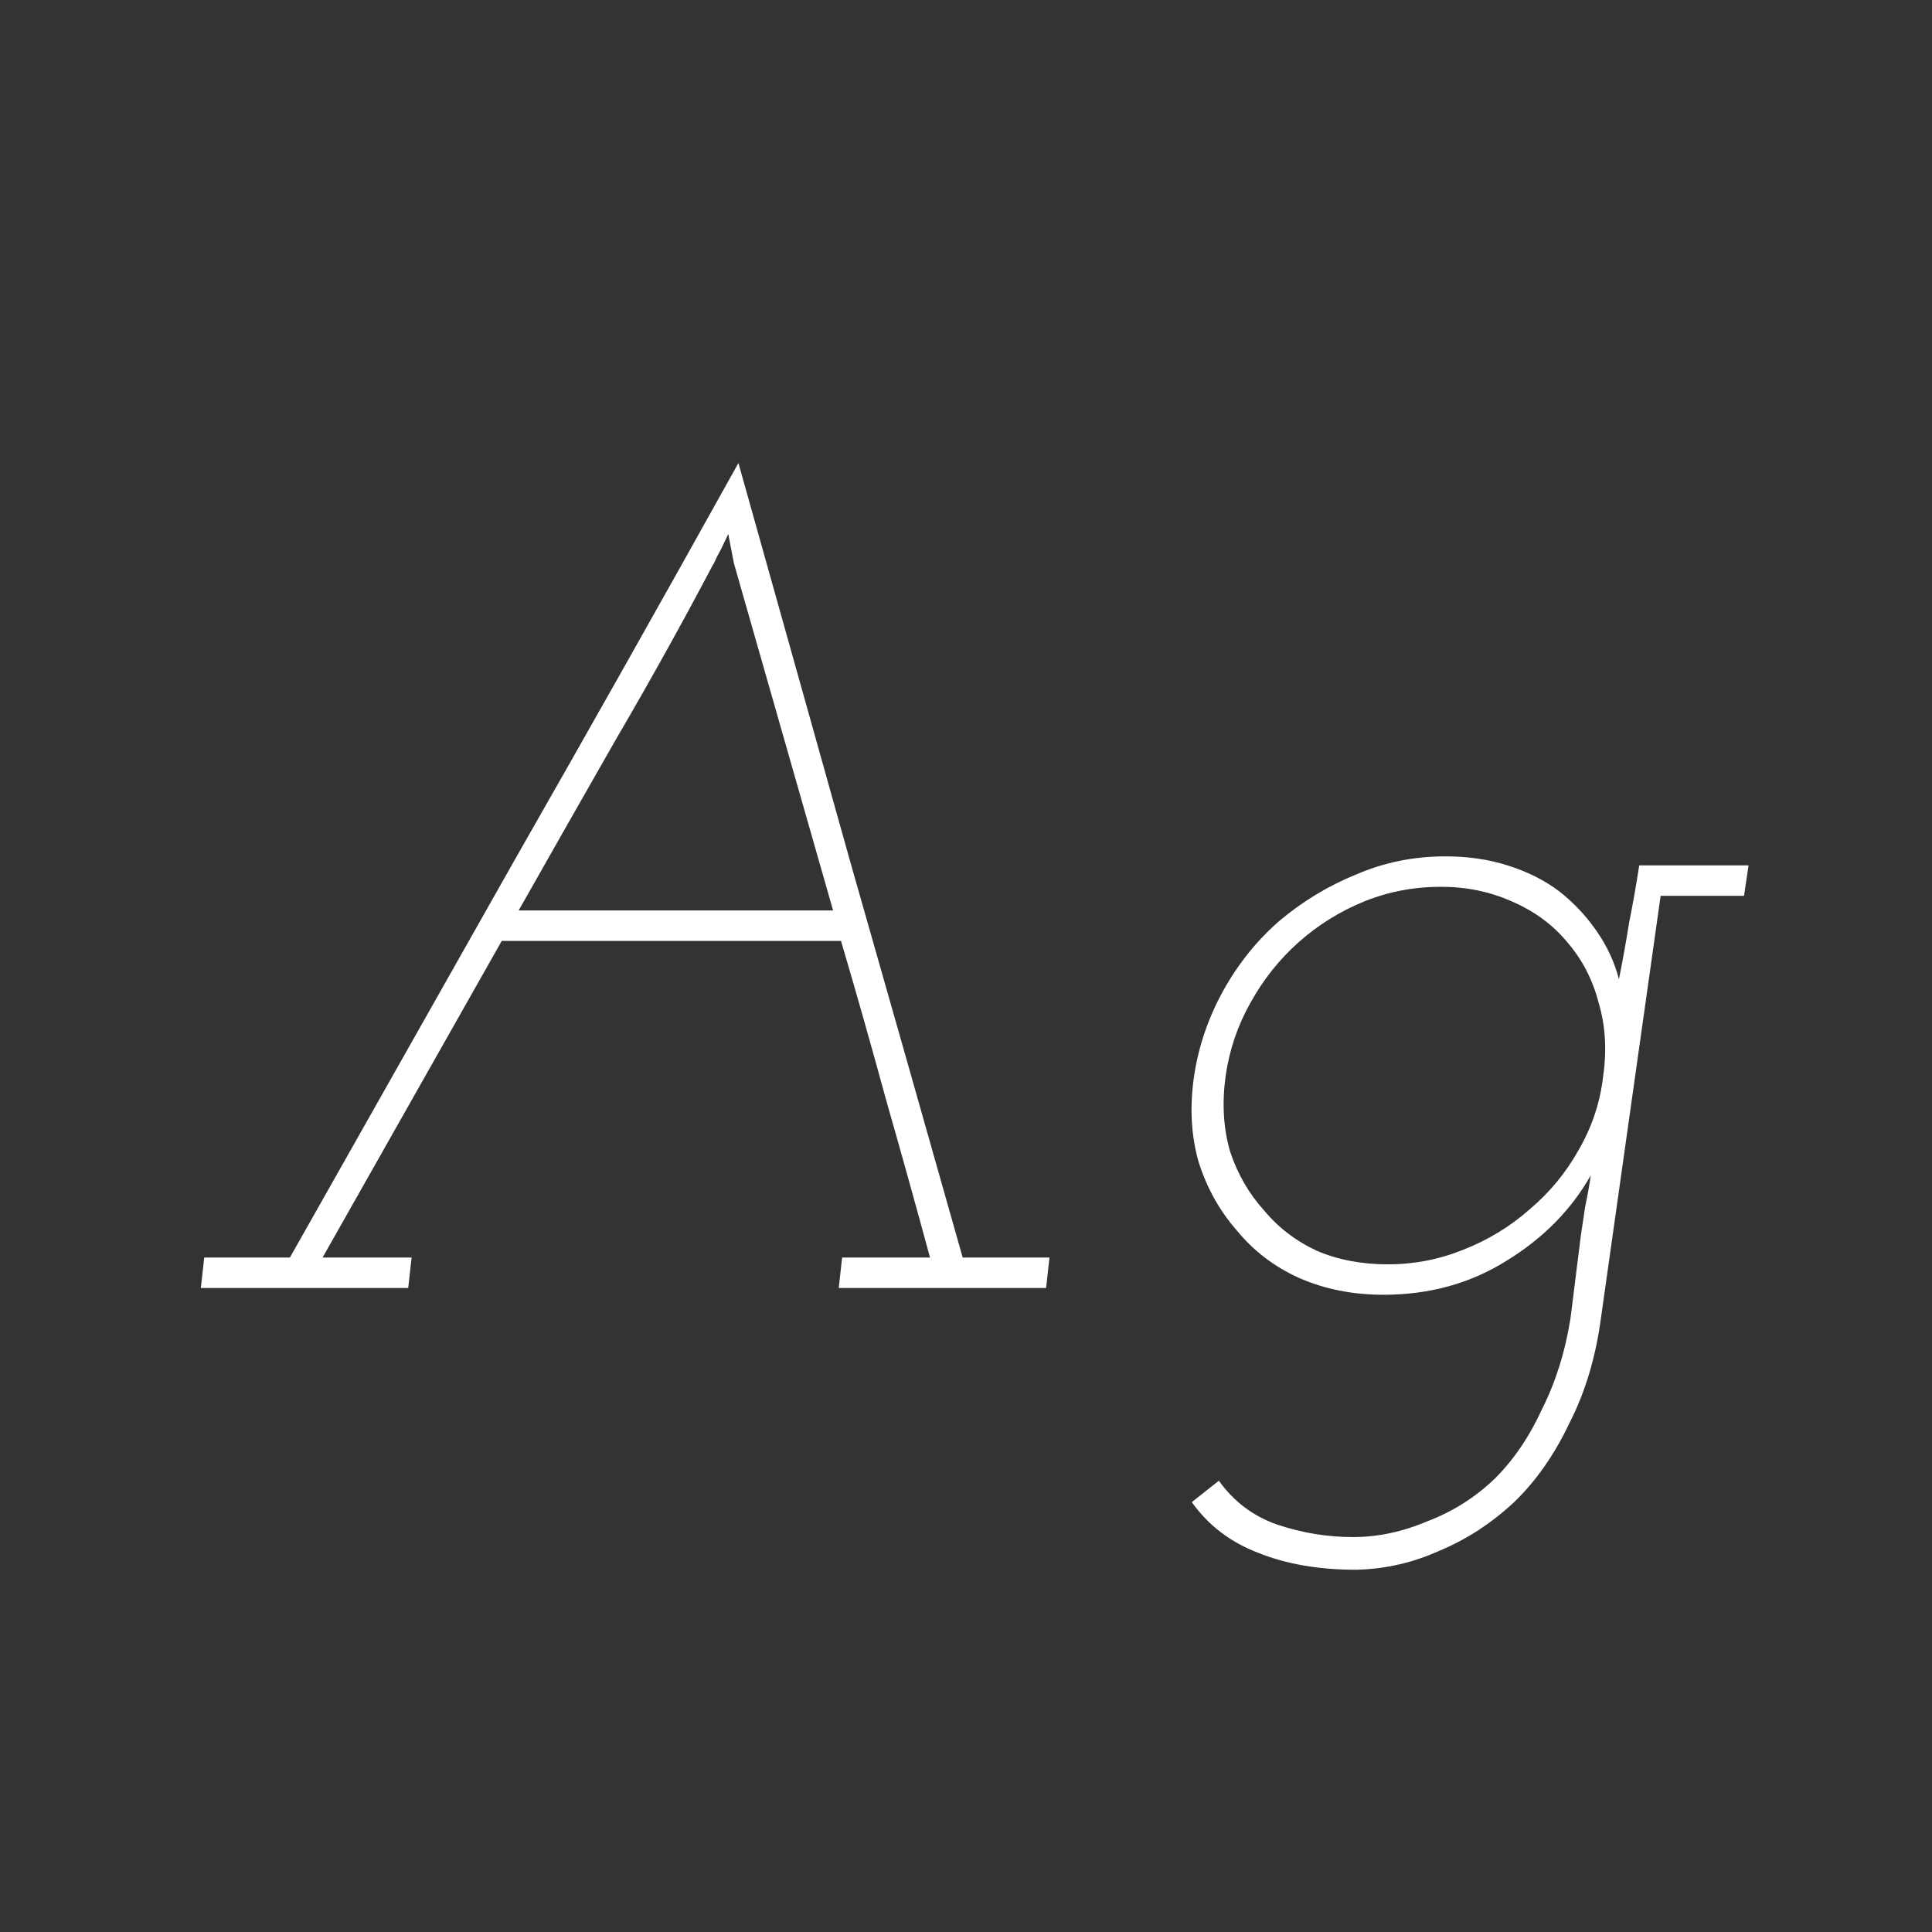 <svg width="24" height="24" viewBox="0 0 24 24" fill="none" xmlns="http://www.w3.org/2000/svg">
<rect x="0" y="0" width="24" height="24" fill="#333333" stroke="none"/>
<path d="M2.537 15.622L2.495 16H5.071L5.113 15.622H4.007L6.233 11.688H10.447C10.643 12.351 10.829 13.009 11.007 13.662C11.194 14.315 11.376 14.969 11.553 15.622H10.461L10.419 16H12.995L13.037 15.622H11.959C11.492 13.97 11.025 12.327 10.559 10.694C10.101 9.061 9.64 7.413 9.173 5.752C8.249 7.413 7.32 9.061 6.387 10.694C5.463 12.327 4.534 13.97 3.601 15.622H2.537ZM6.443 11.31C6.844 10.601 7.25 9.887 7.661 9.168C8.081 8.449 8.478 7.735 8.851 7.026C8.87 6.998 8.888 6.961 8.907 6.914C8.935 6.867 8.982 6.774 9.047 6.634L9.117 6.998L10.349 11.31H6.443ZM20.363 10.75C20.326 10.993 20.284 11.231 20.237 11.464C20.2 11.697 20.158 11.931 20.111 12.164C20.055 11.949 19.962 11.749 19.831 11.562C19.701 11.375 19.547 11.212 19.369 11.072C19.183 10.932 18.968 10.825 18.725 10.75C18.492 10.675 18.235 10.638 17.955 10.638C17.563 10.638 17.195 10.713 16.849 10.862C16.504 11.002 16.187 11.193 15.897 11.436C15.617 11.679 15.384 11.968 15.197 12.304C15.011 12.64 14.889 12.995 14.833 13.368C14.777 13.751 14.796 14.105 14.889 14.432C14.992 14.759 15.151 15.043 15.365 15.286C15.571 15.538 15.827 15.734 16.135 15.874C16.453 16.014 16.803 16.084 17.185 16.084C17.755 16.084 18.263 15.944 18.711 15.664C19.169 15.384 19.519 15.029 19.761 14.6C19.743 14.731 19.719 14.861 19.691 14.992C19.673 15.113 19.654 15.239 19.635 15.37L19.509 16.378C19.444 16.789 19.327 17.162 19.159 17.498C19.001 17.843 18.805 18.133 18.571 18.366C18.329 18.599 18.049 18.777 17.731 18.898C17.423 19.029 17.115 19.094 16.807 19.094C16.49 19.094 16.177 19.043 15.869 18.94C15.571 18.837 15.328 18.655 15.141 18.394L14.805 18.66C15.011 18.949 15.286 19.159 15.631 19.29C15.977 19.43 16.383 19.5 16.849 19.5C17.213 19.491 17.559 19.411 17.885 19.262C18.221 19.122 18.529 18.921 18.809 18.66C19.08 18.399 19.309 18.072 19.495 17.68C19.691 17.297 19.822 16.863 19.887 16.378L20.629 11.128H21.665L21.721 10.75H20.363ZM15.225 13.368C15.272 13.041 15.375 12.738 15.533 12.458C15.692 12.169 15.893 11.917 16.135 11.702C16.378 11.487 16.649 11.319 16.947 11.198C17.246 11.077 17.563 11.016 17.899 11.016C18.217 11.016 18.511 11.077 18.781 11.198C19.061 11.319 19.29 11.487 19.467 11.702C19.654 11.917 19.785 12.169 19.859 12.458C19.943 12.738 19.962 13.041 19.915 13.368C19.878 13.695 19.775 14.003 19.607 14.292C19.449 14.572 19.248 14.815 19.005 15.02C18.763 15.235 18.487 15.403 18.179 15.524C17.881 15.645 17.568 15.706 17.241 15.706C16.915 15.706 16.621 15.65 16.359 15.538C16.098 15.417 15.879 15.249 15.701 15.034C15.515 14.829 15.375 14.586 15.281 14.306C15.197 14.017 15.179 13.704 15.225 13.368Z" fill="white"/>
</svg>
